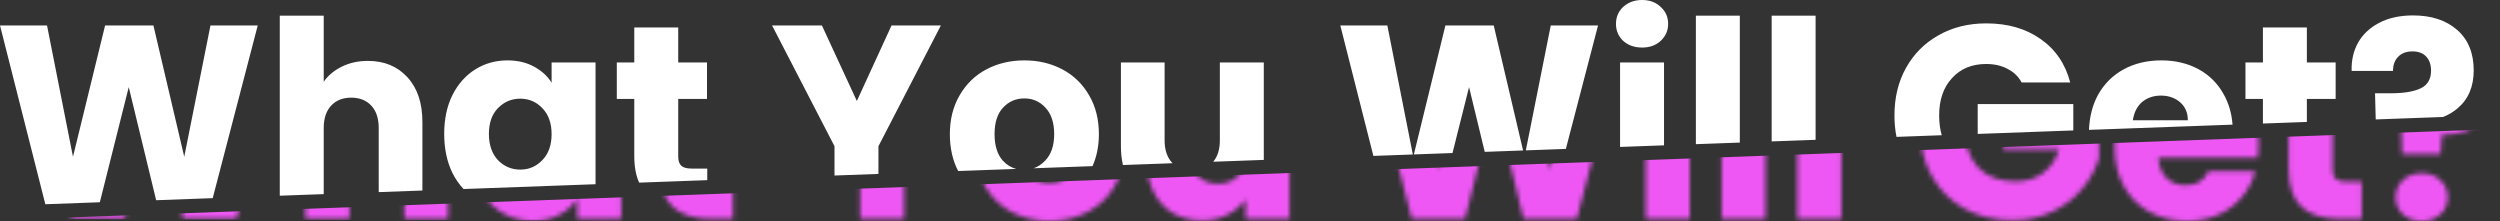 <svg width="543" height="48" viewBox="0 0 543 48" fill="none" xmlns="http://www.w3.org/2000/svg">
<rect x="0" y="0" width="543" height="48" fill="#333333" stroke="none"/>
<path fill-rule="evenodd" clip-rule="evenodd" d="M356.682 10.326C355.008 10.326 353.631 9.842 352.552 8.874C351.51 7.87 350.989 6.642 350.989 5.191C350.989 3.702 351.51 2.474 352.552 1.507C353.631 0.502 355.008 0 356.682 0C358.319 0 359.659 0.502 360.701 1.507C361.78 2.474 362.319 3.702 362.319 5.191C362.319 6.642 361.78 7.87 360.701 8.874C359.659 9.842 358.319 10.326 356.682 10.326ZM351.882 31.914L361.426 31.566V13.563H351.882V31.914ZM377.888 30.967L368.344 31.315V3.405H377.888V30.967ZM394.348 30.368L384.804 30.716V3.405H394.348V30.368ZM484.907 27.073L453.728 28.207C453.841 25.355 454.486 22.836 455.663 20.651C457.002 18.233 458.863 16.372 461.244 15.07C463.626 13.767 466.36 13.116 469.449 13.116C472.463 13.116 475.142 13.749 477.486 15.014C479.83 16.279 481.653 18.084 482.956 20.428C484.068 22.374 484.718 24.588 484.907 27.073ZM501.051 26.485L491.507 26.832V21.488H487.712V13.563H491.507V5.972H501.051V13.563H507.302V21.488H501.051V26.485ZM530.638 25.408L516.008 25.941L515.856 20.261H519.205C522.07 20.261 524.246 19.907 525.735 19.2C527.26 18.493 528.023 17.209 528.023 15.349C528.023 14.046 527.67 13.023 526.963 12.279C526.256 11.535 525.27 11.163 524.005 11.163C522.665 11.163 521.623 11.553 520.879 12.335C520.135 13.079 519.763 14.102 519.763 15.405H510.777C510.702 13.135 511.167 11.088 512.172 9.265C513.214 7.442 514.74 6.009 516.749 4.968C518.795 3.888 521.251 3.349 524.116 3.349C528.098 3.349 531.279 4.391 533.66 6.474C536.079 8.558 537.288 11.498 537.288 15.293C537.288 18.791 536.135 21.526 533.828 23.498C532.891 24.296 531.828 24.933 530.638 25.408ZM119.809 40.359V40.297C119.795 40.319 119.782 40.34 119.768 40.361L100.672 41.056C99.741 40.054 98.938 38.889 98.265 37.563C97.074 35.107 96.479 32.279 96.479 29.079C96.479 25.879 97.074 23.07 98.265 20.651C99.493 18.233 101.148 16.372 103.232 15.07C105.316 13.767 107.641 13.116 110.209 13.116C112.404 13.116 114.32 13.563 115.958 14.456C117.632 15.349 118.916 16.521 119.809 17.972V13.563H129.353V40.012L119.809 40.359ZM138.826 39.667C138.119 38.126 137.765 36.196 137.765 33.879V21.488H133.97V13.563H137.765V5.972H147.309V13.563H153.56V21.488H147.309V33.99C147.309 34.921 147.532 35.59 147.979 36C148.426 36.409 149.17 36.614 150.212 36.614H153.616V39.129L138.826 39.667ZM108.433 45.049L111.836 45.06C111.295 45.122 110.734 45.153 110.153 45.153C109.568 45.153 108.995 45.118 108.433 45.049ZM9.847 44.361L0 5.526H10.214L15.851 34.047L22.828 5.526H33.321L40.019 34.047L45.712 5.526H55.981L46.202 43.038L33.918 43.485L27.963 18.921L21.683 43.93L9.847 44.361ZM60.768 42.508V3.405H70.312V17.749C71.279 16.372 72.6 15.274 74.275 14.456C75.949 13.637 77.828 13.228 79.912 13.228C83.484 13.228 86.349 14.419 88.507 16.8C90.665 19.144 91.745 22.381 91.745 26.512V41.381L82.256 41.726V27.795C82.256 25.712 81.717 24.093 80.638 22.939C79.559 21.786 78.107 21.209 76.284 21.209C74.461 21.209 73.01 21.786 71.931 22.939C70.852 24.093 70.312 25.712 70.312 27.795V42.161L60.768 42.508ZM450.32 28.331L429.558 29.087V22.605H450.32V28.331ZM421.747 29.371L411.921 29.729C411.623 28.249 411.474 26.693 411.474 25.06C411.474 21.191 412.311 17.749 413.986 14.735C415.697 11.684 418.06 9.321 421.074 7.647C424.088 5.935 427.53 5.079 431.399 5.079C436.088 5.079 440.032 6.214 443.232 8.484C446.469 10.754 448.609 13.898 449.651 17.916H439.102C438.395 16.614 437.372 15.628 436.032 14.958C434.73 14.251 433.185 13.898 431.399 13.898C428.311 13.898 425.837 14.921 423.976 16.967C422.116 18.977 421.185 21.674 421.185 25.06C421.185 26.649 421.373 28.085 421.747 29.371ZM475.198 26.121C475.198 24.484 474.639 23.181 473.523 22.214C472.407 21.246 471.012 20.763 469.337 20.763C467.737 20.763 466.379 21.228 465.263 22.158C464.184 23.088 463.514 24.409 463.253 26.121H475.198ZM340.105 32.342L347.096 5.526H336.826L331.41 32.659L340.105 32.342ZM330.813 32.68L324.436 5.526H313.943L307.089 33.544L315.483 33.238L319.078 18.921L322.487 32.983L330.813 32.68ZM306.868 33.552L301.329 5.526H291.115L298.3 33.864L306.868 33.552ZM274.496 34.73V13.563H264.952V30.474C264.952 32.44 264.472 33.992 263.512 35.13L274.496 34.73ZM254.687 35.451C254.648 35.411 254.609 35.371 254.571 35.33C253.492 34.177 252.952 32.558 252.952 30.474V13.563H243.464V31.758C243.464 33.223 243.61 34.584 243.902 35.843L254.687 35.451ZM208.115 37.146C206.91 34.834 206.308 32.163 206.308 29.135C206.308 25.935 207.015 23.125 208.429 20.707C209.843 18.251 211.778 16.372 214.233 15.07C216.689 13.767 219.443 13.116 222.494 13.116C225.545 13.116 228.298 13.767 230.754 15.07C233.21 16.372 235.145 18.251 236.559 20.707C237.973 23.125 238.68 25.935 238.68 29.135C238.68 31.688 238.218 34.004 237.294 36.084L224.501 36.549C225.435 36.224 226.273 35.669 227.015 34.884C228.317 33.544 228.968 31.628 228.968 29.135C228.968 26.642 228.336 24.726 227.071 23.386C225.843 22.046 224.317 21.377 222.494 21.377C220.633 21.377 219.089 22.046 217.861 23.386C216.633 24.688 216.019 26.605 216.019 29.135C216.019 31.628 216.615 33.544 217.805 34.884C218.64 35.794 219.613 36.395 220.722 36.687L208.115 37.146ZM190.798 37.776V31.758L204.36 5.526H193.644L186.109 21.935L178.518 5.526H167.691L181.253 31.758V38.123L190.798 37.776ZM119.809 29.135C119.809 26.753 119.139 24.874 117.8 23.498C116.497 22.121 114.897 21.433 113 21.433C111.102 21.433 109.483 22.121 108.144 23.498C106.841 24.837 106.19 26.698 106.19 29.079C106.19 31.46 106.841 33.358 108.144 34.772C109.483 36.149 111.102 36.837 113 36.837C114.897 36.837 116.497 36.149 117.8 34.772C119.139 33.395 119.809 31.516 119.809 29.135Z" fill="white"/>
<mask id="mask0_31_151" style="mask-type:alpha" maskUnits="userSpaceOnUse" x="5" y="2" width="538" height="46">
<path fill-rule="evenodd" clip-rule="evenodd" d="M358.134 11.721C359.213 12.688 360.59 13.172 362.264 13.172C363.902 13.172 365.241 12.688 366.283 11.721C367.362 10.716 367.902 9.488 367.902 8.037C367.902 6.549 367.362 5.321 366.283 4.354C365.241 3.349 363.902 2.847 362.264 2.847C360.59 2.847 359.213 3.349 358.134 4.354C357.092 5.321 356.571 6.549 356.571 8.037C356.571 9.488 357.092 10.716 358.134 11.721ZM367.008 47.553V16.409H357.464V47.553H367.008ZM529.698 6.195C533.679 6.195 536.861 7.237 539.242 9.321C541.661 11.405 542.87 14.344 542.87 18.14C542.87 21.637 541.716 24.372 539.409 26.344C537.14 28.279 534.126 29.265 530.368 29.302L530.089 33.488H521.716L521.437 23.107H524.786C527.651 23.107 529.828 22.754 531.316 22.047C532.842 21.34 533.605 20.056 533.605 18.195C533.605 16.893 533.251 15.87 532.544 15.126C531.837 14.382 530.851 14.009 529.586 14.009C528.247 14.009 527.205 14.4 526.461 15.181C525.716 15.926 525.344 16.949 525.344 18.251H516.358C516.284 15.982 516.749 13.935 517.754 12.112C518.796 10.289 520.321 8.856 522.33 7.814C524.377 6.735 526.833 6.195 529.698 6.195ZM526.014 48C524.34 48 522.963 47.516 521.884 46.549C520.842 45.544 520.321 44.316 520.321 42.865C520.321 41.377 520.842 40.13 521.884 39.126C522.963 38.121 524.34 37.619 526.014 37.619C527.651 37.619 528.991 38.121 530.033 39.126C531.112 40.13 531.651 41.377 531.651 42.865C531.651 44.316 531.112 45.544 530.033 46.549C528.991 47.516 527.651 48 526.014 48ZM512.94 39.461V47.553H508.084C504.623 47.553 501.926 46.716 499.991 45.042C498.056 43.33 497.088 40.558 497.088 36.726V24.335H493.293V16.409H497.088V8.819H506.633V16.409H512.884V24.335H506.633V36.837C506.633 37.767 506.856 38.437 507.302 38.846C507.749 39.256 508.493 39.461 509.535 39.461H512.94ZM490.379 34.27C490.491 33.302 490.547 32.372 490.547 31.479C490.547 28.354 489.877 25.619 488.537 23.274C487.235 20.93 485.412 19.126 483.068 17.86C480.723 16.595 478.044 15.963 475.03 15.963C471.942 15.963 469.207 16.614 466.826 17.916C464.444 19.219 462.584 21.079 461.244 23.498C459.942 25.916 459.291 28.744 459.291 31.981C459.291 35.219 459.961 38.047 461.3 40.465C462.64 42.884 464.5 44.744 466.881 46.047C469.263 47.349 471.979 48 475.03 48C477.561 48 479.849 47.535 481.895 46.605C483.942 45.674 485.635 44.391 486.974 42.754C488.351 41.116 489.3 39.274 489.821 37.228H479.663C478.733 39.237 477.077 40.242 474.695 40.242C473.095 40.242 471.737 39.74 470.621 38.735C469.542 37.693 468.928 36.205 468.779 34.27H490.379ZM479.105 25.061C480.221 26.028 480.779 27.33 480.779 28.968H468.835C469.095 27.256 469.765 25.935 470.844 25.005C471.961 24.075 473.319 23.609 474.919 23.609C476.593 23.609 477.988 24.093 479.105 25.061ZM444.683 20.763C443.976 19.461 442.953 18.475 441.614 17.805C440.311 17.098 438.767 16.744 436.981 16.744C433.893 16.744 431.418 17.768 429.558 19.814C427.697 21.823 426.767 24.521 426.767 27.907C426.767 31.516 427.734 34.344 429.669 36.391C431.641 38.4 434.339 39.405 437.762 39.405C440.107 39.405 442.079 38.809 443.679 37.619C445.316 36.428 446.507 34.716 447.251 32.484H435.139V25.451H455.902V34.326C455.195 36.707 453.986 38.921 452.274 40.968C450.6 43.014 448.46 44.67 445.855 45.935C443.251 47.2 440.311 47.833 437.037 47.833C433.167 47.833 429.707 46.995 426.655 45.321C423.641 43.609 421.279 41.247 419.567 38.233C417.893 35.219 417.055 31.777 417.055 27.907C417.055 24.037 417.893 20.596 419.567 17.581C421.279 14.53 423.641 12.168 426.655 10.493C429.669 8.782 433.111 7.926 436.981 7.926C441.669 7.926 445.614 9.061 448.814 11.33C452.051 13.6 454.19 16.744 455.232 20.763H444.683ZM399.93 47.553V6.251H390.386V47.553H399.93ZM383.469 6.251V47.553H373.925V6.251H383.469ZM352.678 8.372L342.464 47.553H330.91L324.659 21.767L318.185 47.553H306.631L296.696 8.372H306.91L312.548 36.893L319.524 8.372H330.017L336.715 36.893L342.408 8.372H352.678ZM280.078 47.553V16.409H270.534V33.321C270.534 35.405 269.994 37.023 268.915 38.177C267.836 39.33 266.366 39.907 264.506 39.907C262.683 39.907 261.232 39.33 260.152 38.177C259.073 37.023 258.534 35.405 258.534 33.321V16.409H249.046V34.605C249.046 37.321 249.548 39.684 250.553 41.693C251.557 43.702 252.971 45.246 254.794 46.326C256.618 47.367 258.72 47.888 261.101 47.888C263.111 47.888 264.934 47.479 266.571 46.66C268.245 45.805 269.566 44.688 270.534 43.312V47.553H280.078ZM227.964 48C224.913 48 222.159 47.349 219.703 46.047C217.285 44.744 215.368 42.884 213.954 40.465C212.578 38.047 211.889 35.219 211.889 31.981C211.889 28.781 212.596 25.972 214.01 23.554C215.424 21.098 217.359 19.219 219.815 17.916C222.271 16.614 225.024 15.963 228.075 15.963C231.127 15.963 233.88 16.614 236.336 17.916C238.792 19.219 240.727 21.098 242.14 23.554C243.554 25.972 244.261 28.781 244.261 31.981C244.261 35.181 243.536 38.009 242.085 40.465C240.671 42.884 238.717 44.744 236.224 46.047C233.768 47.349 231.015 48 227.964 48ZM227.964 39.74C229.787 39.74 231.331 39.07 232.596 37.73C233.899 36.391 234.55 34.474 234.55 31.981C234.55 29.488 233.917 27.572 232.652 26.233C231.424 24.893 229.899 24.223 228.075 24.223C226.215 24.223 224.671 24.893 223.443 26.233C222.215 27.535 221.601 29.451 221.601 31.981C221.601 34.474 222.196 36.391 223.387 37.73C224.615 39.07 226.141 39.74 227.964 39.74ZM196.379 34.605L209.942 8.372H199.226L191.691 24.781L184.1 8.372H173.272L186.835 34.605V47.553H196.379V34.605ZM159.198 39.461V47.553H154.342C150.881 47.553 148.184 46.716 146.249 45.042C144.314 43.33 143.347 40.558 143.347 36.726V24.335H139.551V16.409H143.347V8.819H152.891V16.409H159.142V24.335H152.891V36.837C152.891 37.767 153.114 38.437 153.561 38.846C154.007 39.256 154.751 39.461 155.793 39.461H159.198ZM103.846 23.498C102.656 25.916 102.06 28.726 102.06 31.926C102.06 35.126 102.656 37.953 103.846 40.409C105.074 42.828 106.73 44.707 108.814 46.047C110.897 47.349 113.204 48 115.735 48C117.93 48 119.846 47.553 121.483 46.66C123.158 45.767 124.46 44.595 125.39 43.144V47.553H134.935V16.409H125.39V20.819C124.497 19.367 123.214 18.195 121.539 17.302C119.902 16.409 117.986 15.963 115.79 15.963C113.223 15.963 110.897 16.614 108.814 17.916C106.73 19.219 105.074 21.079 103.846 23.498ZM123.381 26.344C124.721 27.721 125.39 29.6 125.39 31.981C125.39 34.363 124.721 36.242 123.381 37.619C122.079 38.995 120.479 39.684 118.581 39.684C116.683 39.684 115.065 38.995 113.725 37.619C112.423 36.205 111.772 34.307 111.772 31.926C111.772 29.544 112.423 27.684 113.725 26.344C115.065 24.968 116.683 24.279 118.581 24.279C120.479 24.279 122.079 24.968 123.381 26.344ZM85.494 16.075C89.066 16.075 91.931 17.265 94.089 19.647C96.247 21.991 97.326 25.228 97.326 29.358V47.553H87.838V30.642C87.838 28.558 87.298 26.94 86.219 25.786C85.14 24.633 83.689 24.056 81.866 24.056C80.043 24.056 78.591 24.633 77.512 25.786C76.433 26.94 75.894 28.558 75.894 30.642V47.553H66.35V6.251H75.894V20.595C76.861 19.219 78.182 18.121 79.856 17.302C81.531 16.484 83.41 16.075 85.494 16.075ZM51.349 47.553L61.563 8.372H51.293L45.6 36.893L38.902 8.372H28.409L21.433 36.893L15.796 8.372H5.582L15.516 47.553H27.07L33.544 21.767L39.795 47.553H51.349Z" fill="white"/>
</mask>
<g mask="url(#mask0_31_151)">
<path d="M557.092 27.495L5.93 47.554L557.092 49.298V27.495Z" fill="#EF57F5"/>
</g>
</svg>

